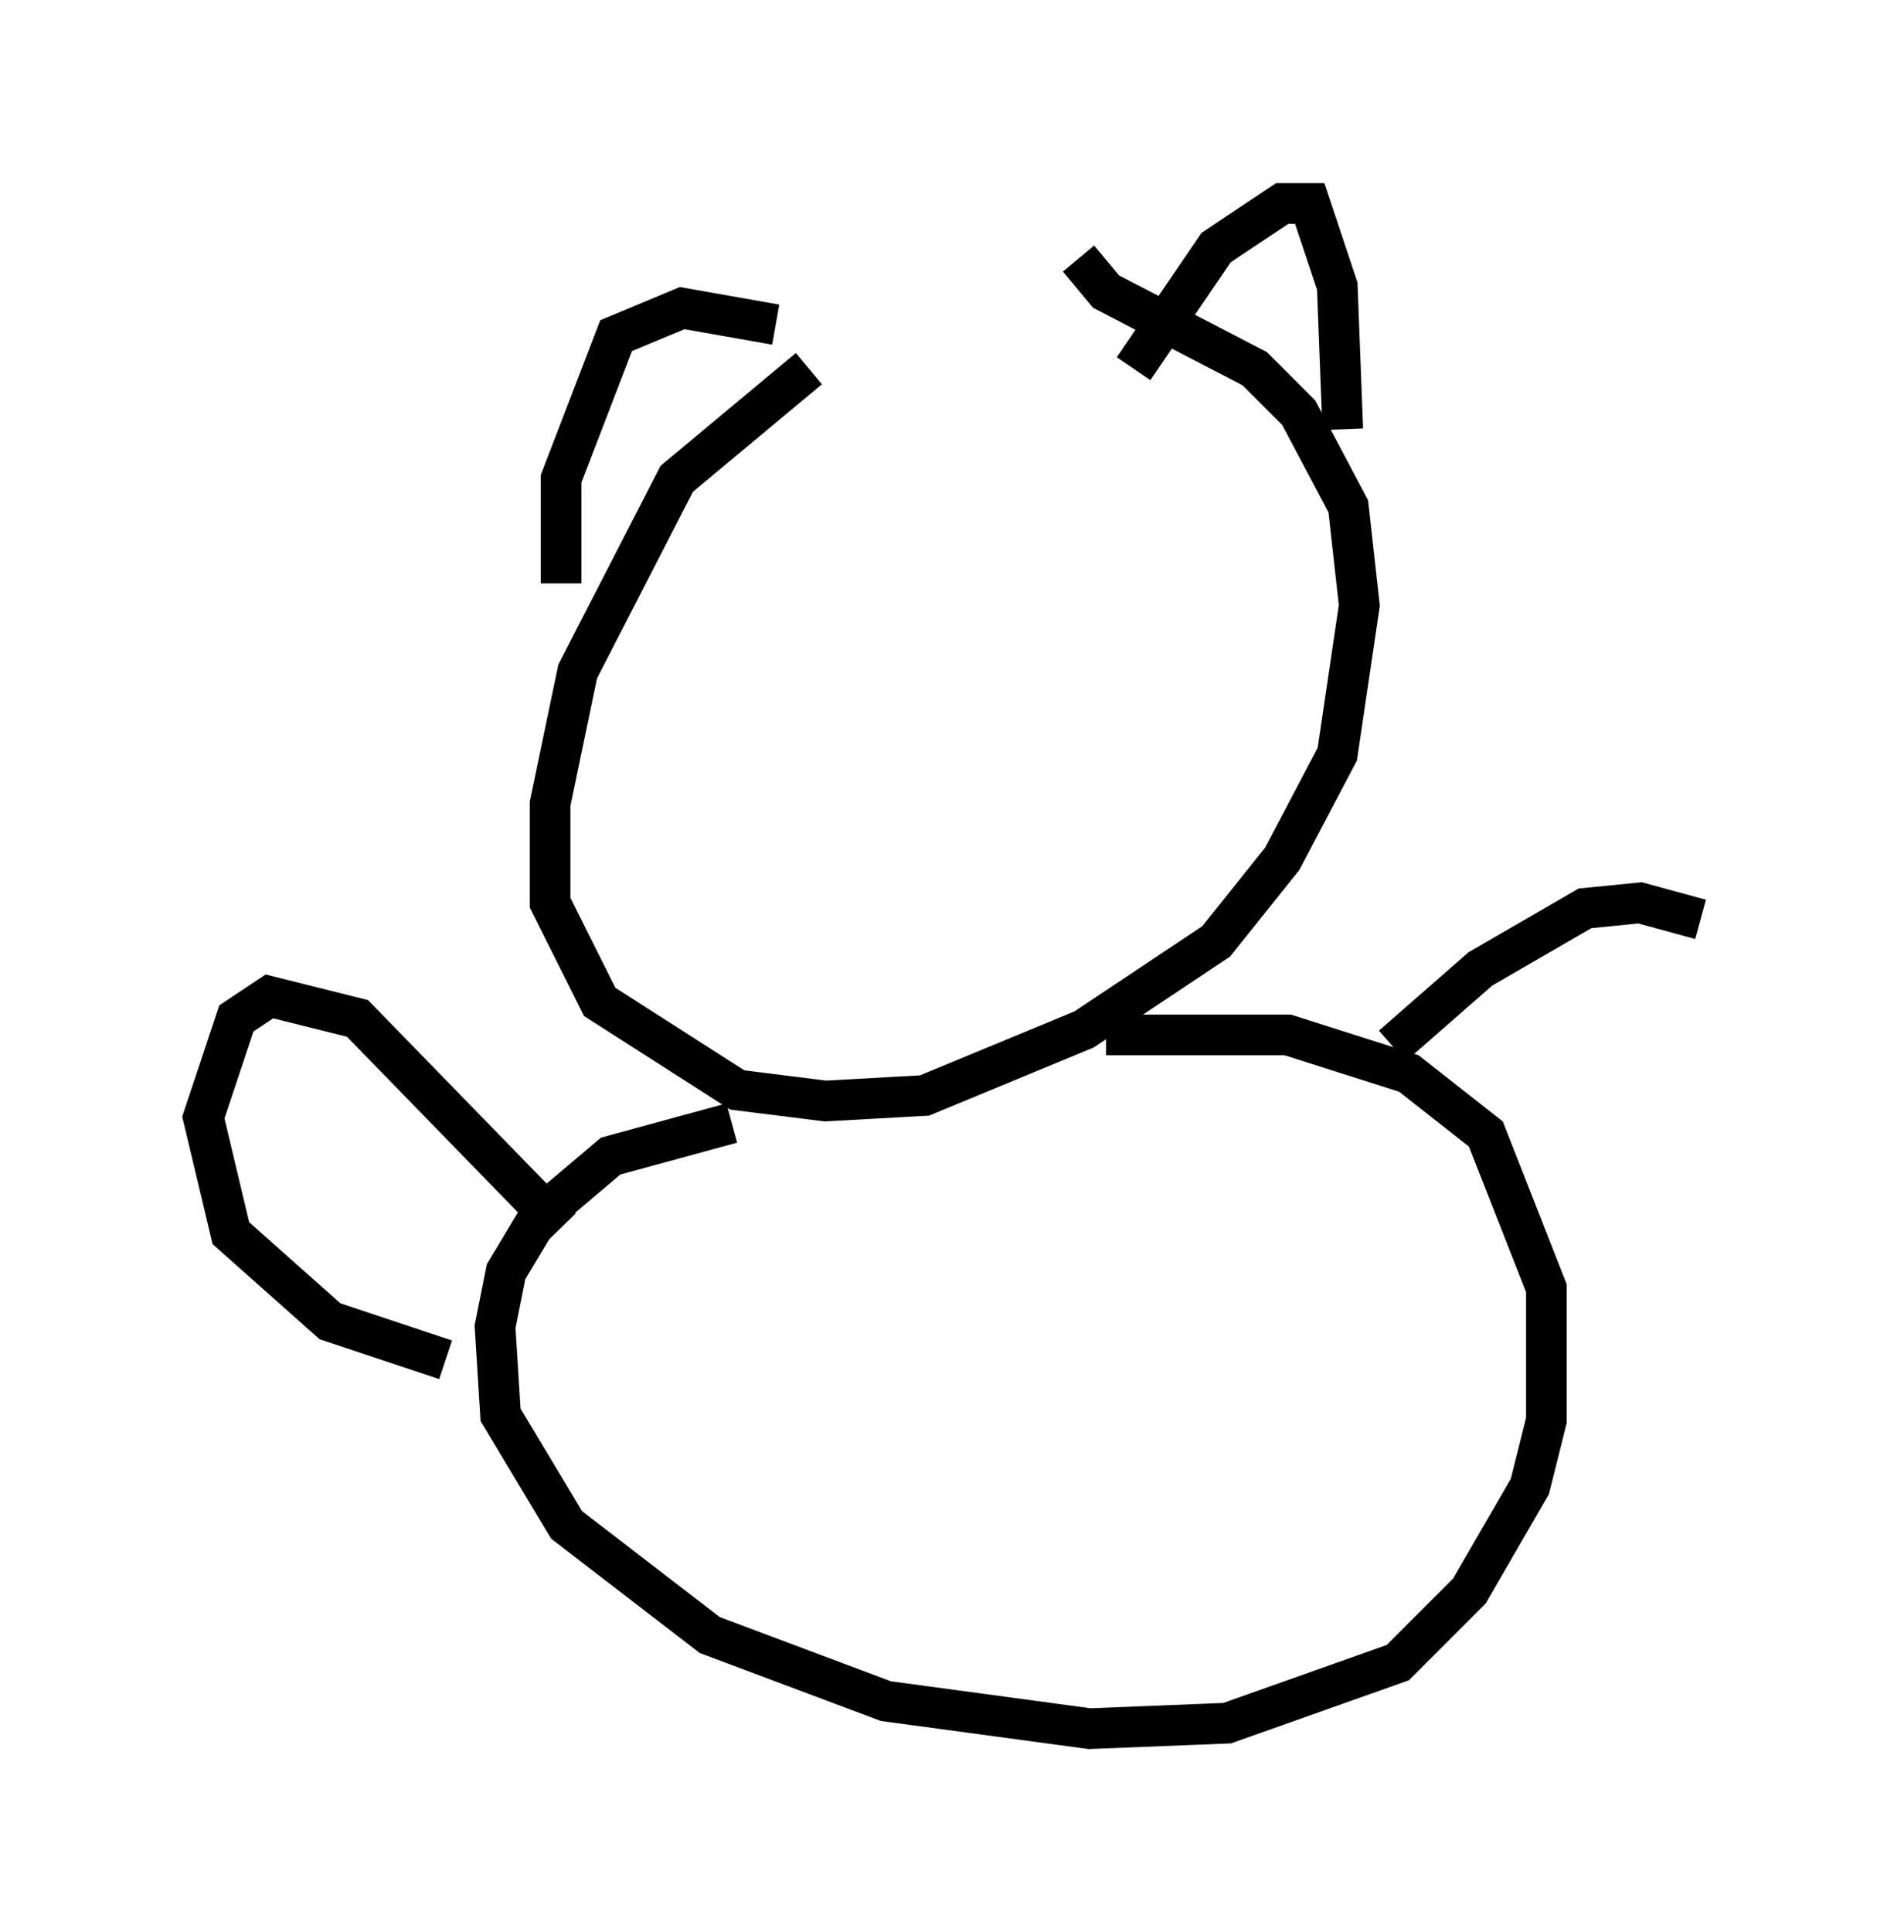 <?xml version="1.0" encoding="utf-8" ?>
<svg baseProfile="full" height="47.483" version="1.1" width="46.806" xmlns="http://www.w3.org/2000/svg" xmlns:ev="http://www.w3.org/2001/xml-events" xmlns:xlink="http://www.w3.org/1999/xlink"><defs /><rect fill="white" height="47.483" width="46.806" x="0" y="0" /><path d="M22.997, 8.248 m-3.112, 0.812 l-3.248, 2.706 -2.436, 4.736 l-0.677, 3.248 0.0, 2.436 l1.218, 2.436 3.383, 2.165 l2.165, 0.271 2.436, -0.135 l3.924, -1.624 3.248, -2.165 l1.624, -2.03 1.353, -2.571 l0.541, -3.654 -0.271, -2.436 l-1.218, -2.3 -1.083, -1.083 l-3.654, -1.894 -0.677, -0.812 m-12.72, 7.984 l0.0, -2.571 1.353, -3.518 l1.624, -0.677 2.3, 0.406 m8.796, 1.083 l2.03, -2.977 1.624, -1.083 l0.677, 0.0 0.677, 2.03 l0.135, 3.518 m-15.02, 17.05 l-2.977, 0.812 -1.759, 1.488 l-0.812, 1.353 -0.271, 1.353 l0.135, 2.165 1.624, 2.706 l3.518, 2.706 4.33, 1.624 l5.007, 0.677 3.383, -0.135 l4.195, -1.488 1.759, -1.759 l1.488, -2.571 0.406, -1.624 l0.0, -3.248 -1.488, -3.789 l-1.894, -1.488 -2.977, -0.947 l-4.465, 0.0 m-13.396, 4.736 l-5.007, -5.142 -2.165, -0.541 l-0.812, 0.541 -0.812, 2.436 l0.677, 2.842 2.436, 2.165 l2.842, 0.947 m23.274, -7.713 l2.165, -1.894 2.571, -1.488 l1.353, -0.135 1.488, 0.406 " fill="none" stroke="black" stroke-width="1" /></svg>